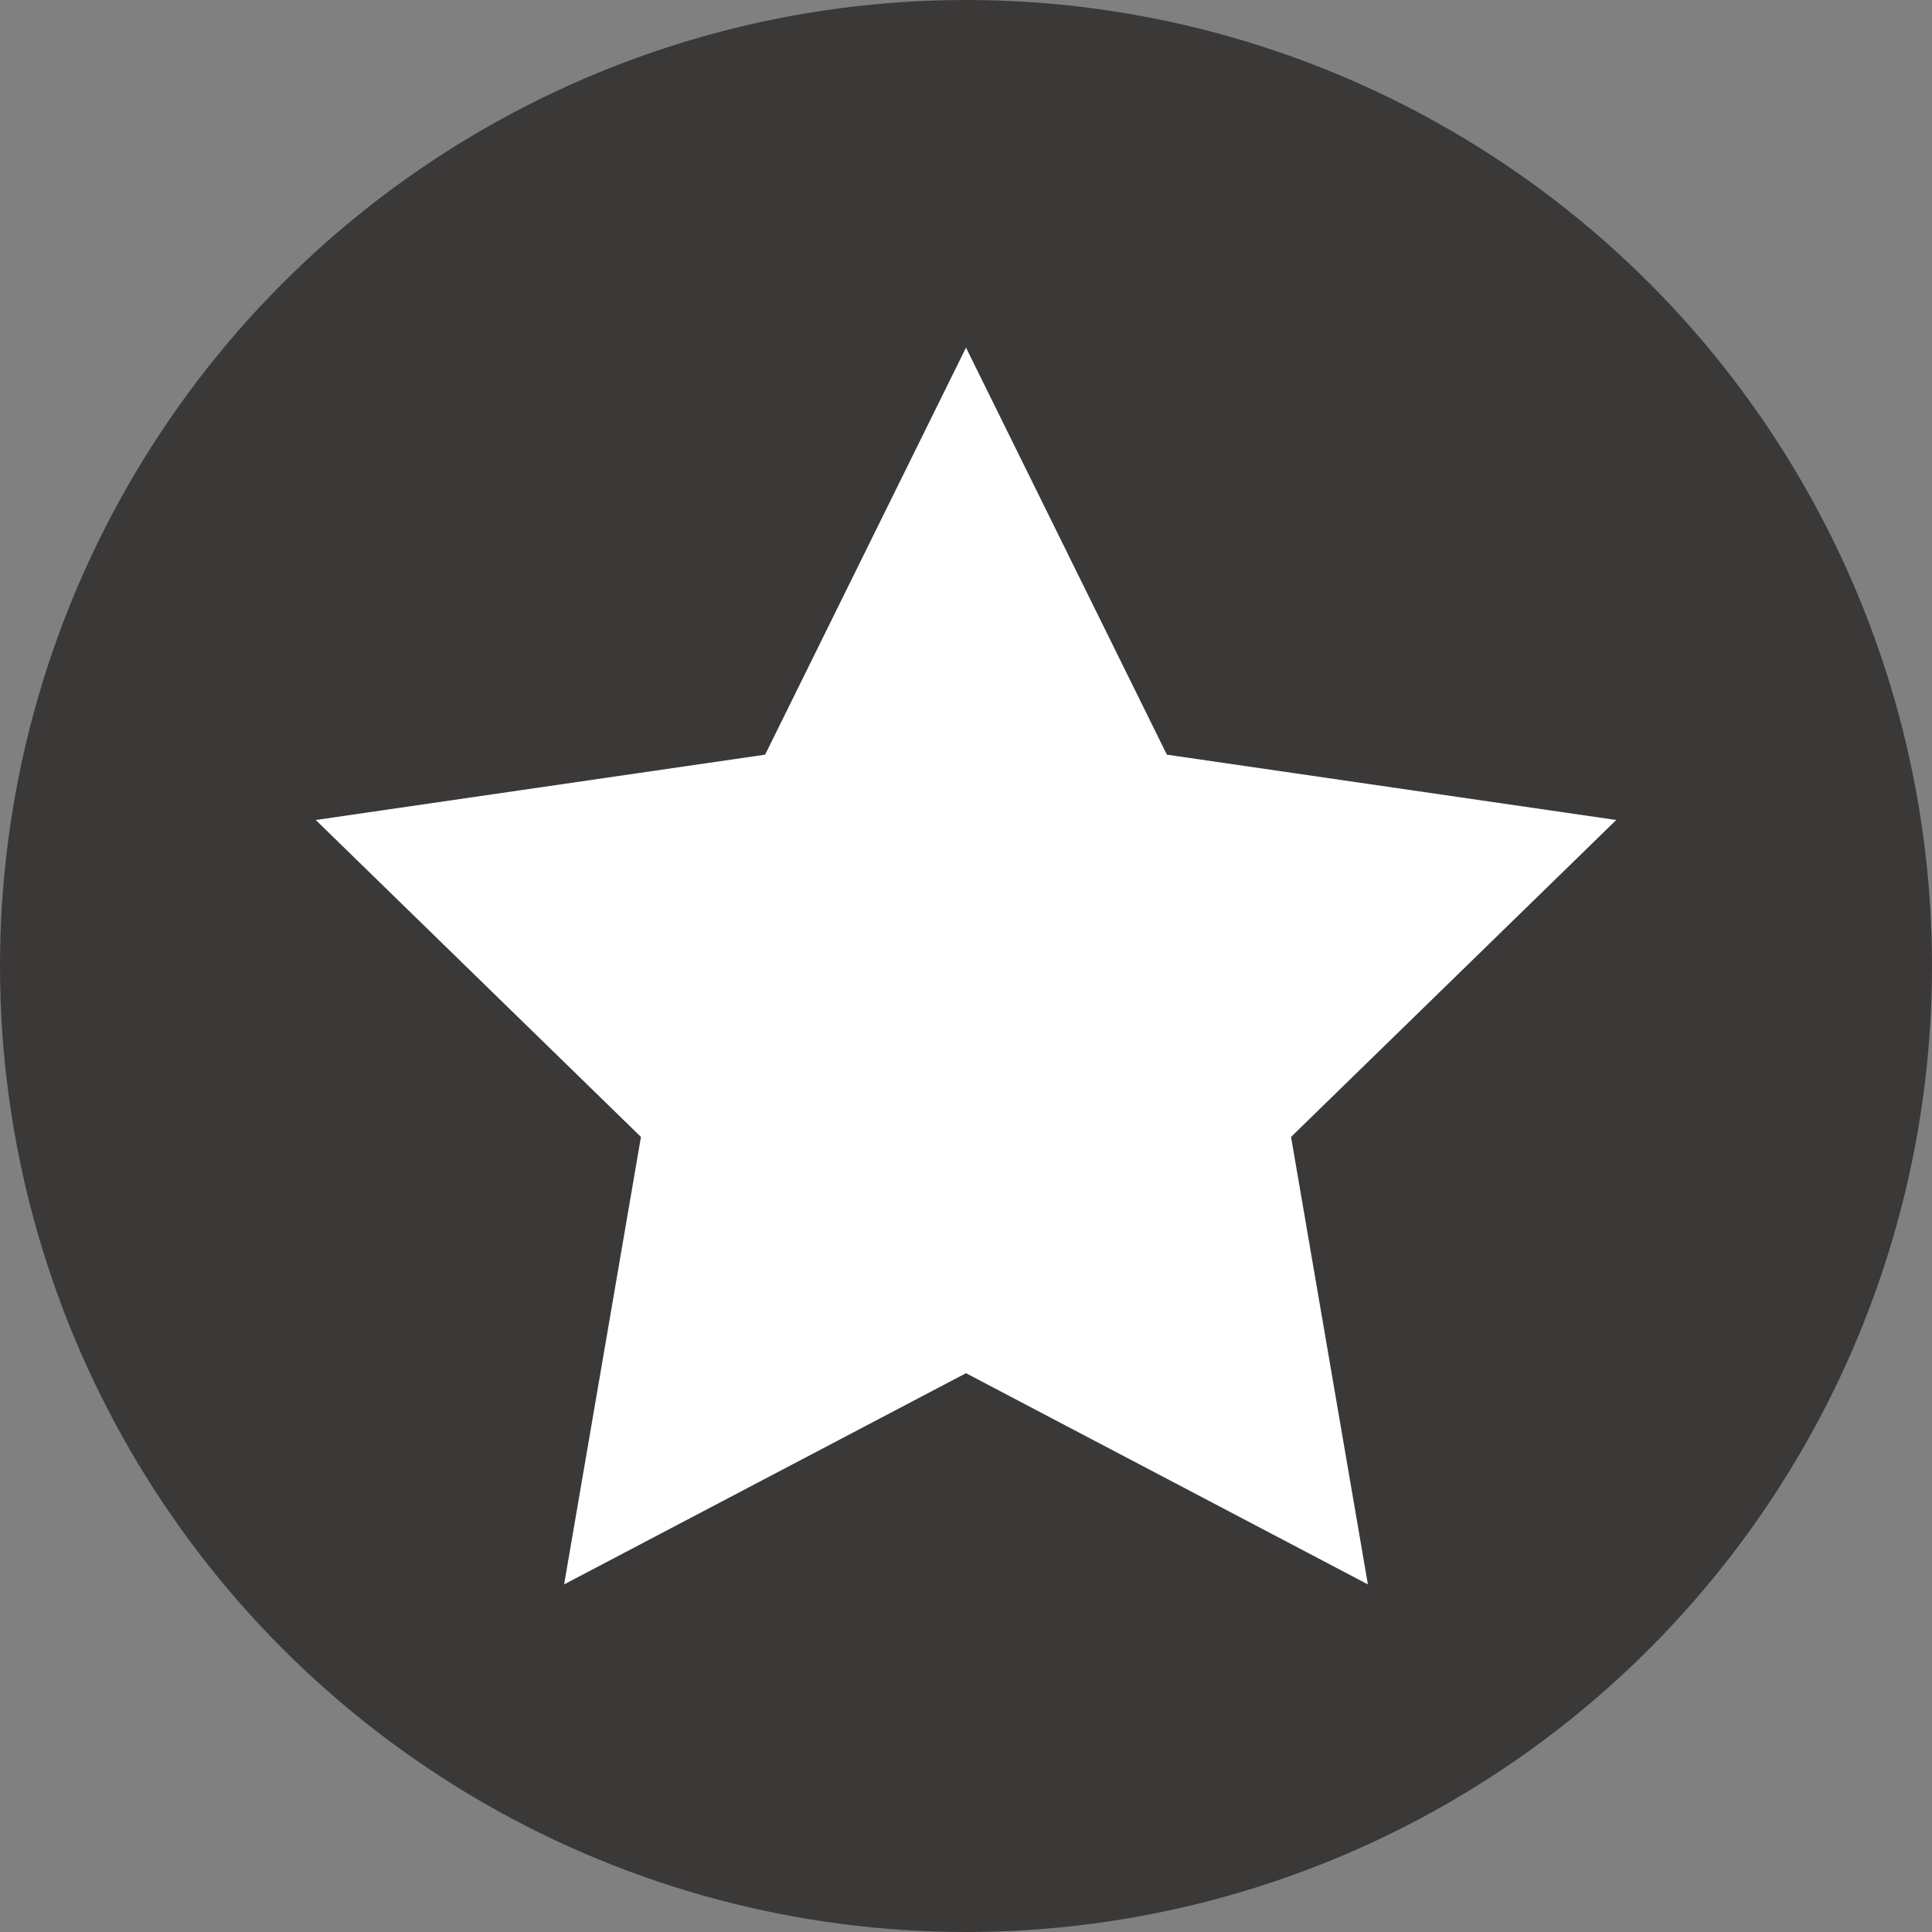 <?xml version="1.0" encoding="UTF-8"?><svg id="Layer_1" xmlns="http://www.w3.org/2000/svg" viewBox="0 0 131 131"><rect x="0" y="0" width="131" height="131" fill="#808080" stroke="none"/><defs><style>.cls-1{fill:#fff;}.cls-2{fill:#3b3838;}</style></defs><circle class="cls-2" cx="65.5" cy="65.5" r="65.5"/><polygon class="cls-1" points="65.5 23.57 79.12 51.17 109.59 55.6 87.54 77.09 92.75 107.43 65.5 93.11 38.25 107.43 43.46 77.09 21.41 55.6 51.88 51.17 65.5 23.57"/></svg>